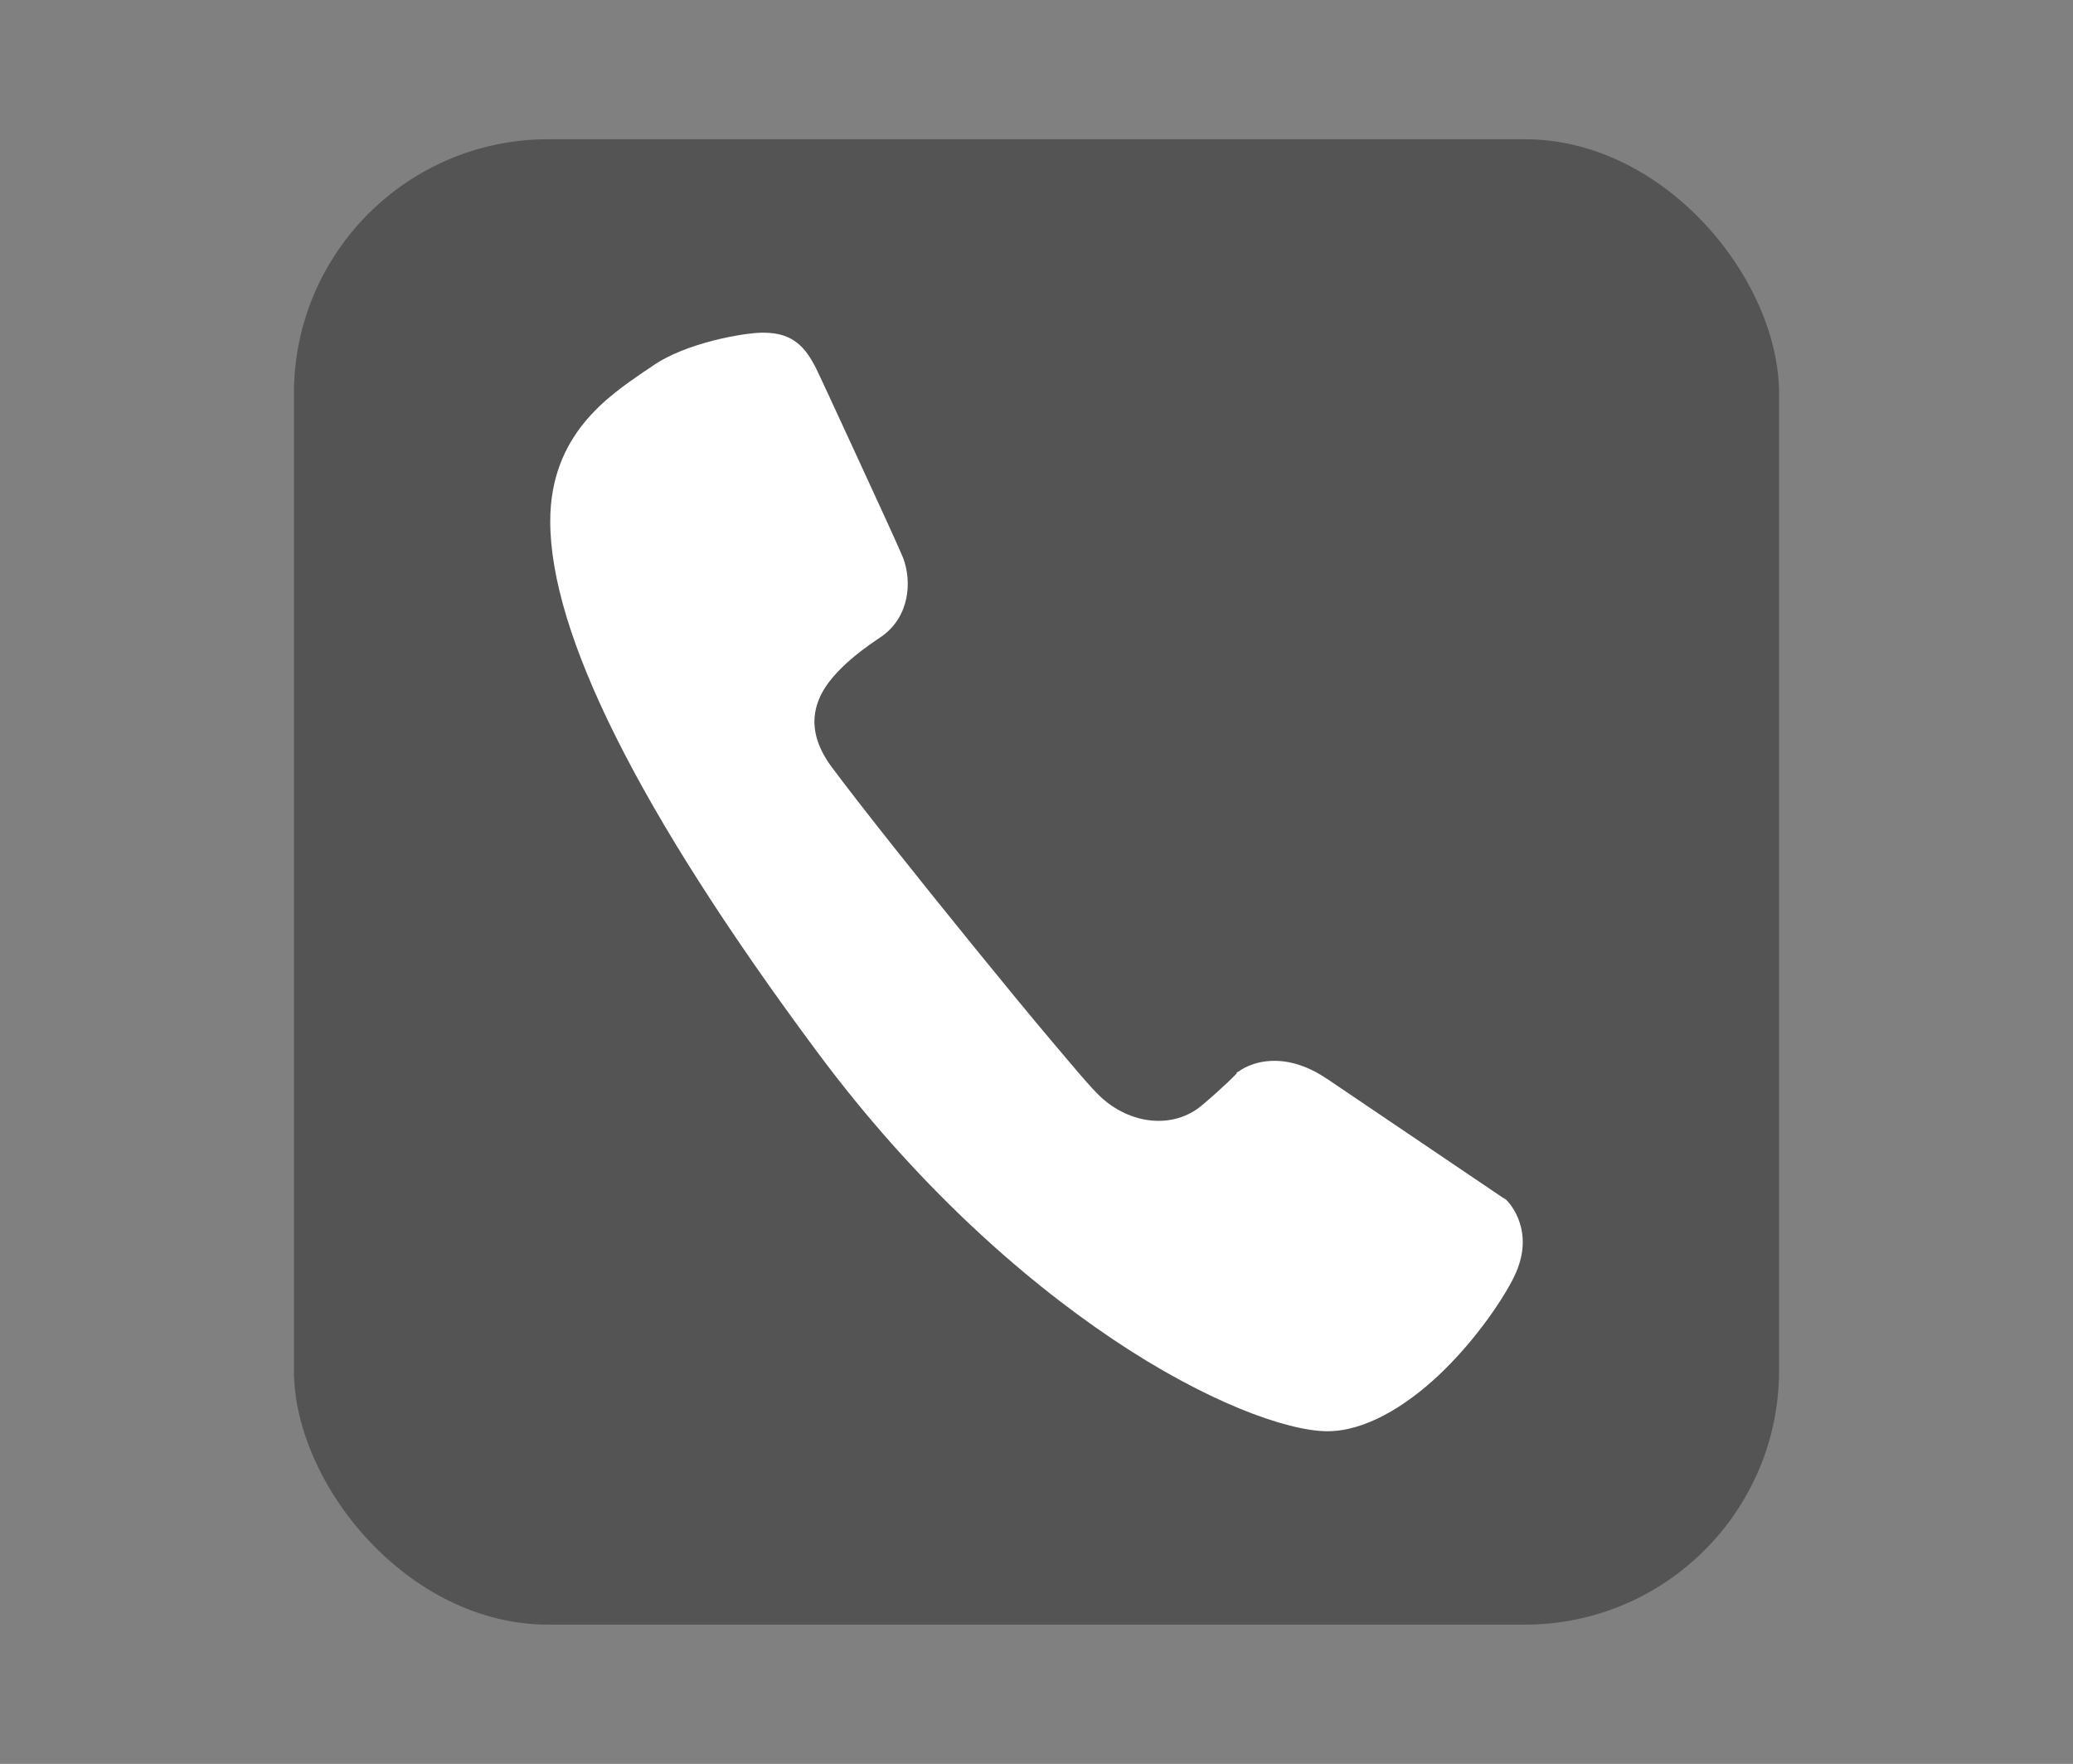 <?xml version="1.0" encoding="UTF-8"?>
<svg xmlns="http://www.w3.org/2000/svg" xmlns:xlink="http://www.w3.org/1999/xlink" baseProfile="tiny" contentScriptType="text/ecmascript" contentStyleType="text/css" height="57px" preserveAspectRatio="xMidYMid meet" version="1.1" viewBox="0 0 67 57" width="67px" x="0px" y="0px" zoomAndPan="magnify">
<rect x="0" y="0" width="67" height="57" fill="#808080" stroke="none"/>
<rect color="#000000" display="inline" fill="#353535" fill-opacity="0.588" fill-rule="nonzero" height="48" ry="8.217" stroke="none" visibility="visible" width="48" x="9.5" y="4.5"/>
<defs>
<linearGradient gradientUnits="userSpaceOnUse" x1="39.726" x2="39.726" xlink:actuate="onLoad" xlink:show="other" xlink:type="simple" y1="54" y2="6">
<stop offset="0" stop-color="#d0cbc5"/>
<stop offset="0.503" stop-color="#fafcef"/>
<stop offset="0.969" stop-color="#ffffff"/>
<stop offset="1" stop-color="#ffffff"/>
</linearGradient>
</defs>
<path d="M 24.659 10.75 C 24.062 10.75 22.142 11.074 21.065 11.844 L 20.784 12.031 C 19.657 12.811 17.784 14.056 17.784 16.844 C 17.784 20.432 20.569 26.136 26.44 34.031 C 29.555 38.219 32.972 41.267 35.971 43.281 C 38.971 45.295 41.595 46.25 42.909 46.25 C 44.104 46.25 45.41 45.466 46.502 44.438 C 47.595 43.409 48.472 42.15 48.877 41.375 C 49.248 40.669 49.267 40.109 49.159 39.656 C 49.054 39.222 48.814 38.893 48.659 38.75 C 48.656 38.748 48.63 38.752 48.627 38.75 C 48.627 38.74 48.627 38.729 48.627 38.719 C 48.617 38.719 48.607 38.719 48.596 38.719 C 48.596 38.719 44.659 36.057 42.909 34.875 C 42.305 34.467 41.736 34.281 41.19 34.281 C 40.506 34.281 40.104 34.573 40.034 34.625 C 40.026 34.63 39.97 34.657 39.971 34.656 C 39.972 34.667 39.972 34.677 39.971 34.688 C 39.968 34.692 39.591 35.091 38.846 35.719 C 37.917 36.502 36.528 36.338 35.565 35.438 C 35.245 35.139 34.722 34.506 34.002 33.656 C 33.283 32.806 32.404 31.734 31.502 30.625 C 29.699 28.406 27.795 26.017 26.877 24.781 C 26.466 24.226 26.247 23.632 26.346 23.031 C 26.448 22.412 26.83 21.946 27.221 21.562 C 27.613 21.179 28.034 20.882 28.315 20.688 L 28.502 20.562 C 29.4 19.92 29.478 18.793 29.19 18.031 C 29.109 17.819 28.429 16.334 27.784 14.938 C 27.138 13.541 26.497 12.145 26.377 11.906 C 26.228 11.607 26.038 11.299 25.784 11.094 C 25.53 10.889 25.202 10.75 24.659 10.75 z " fill="#ffffff" fill-opacity="1" fill-rule="nonzero" stroke="none"/>
</svg>

